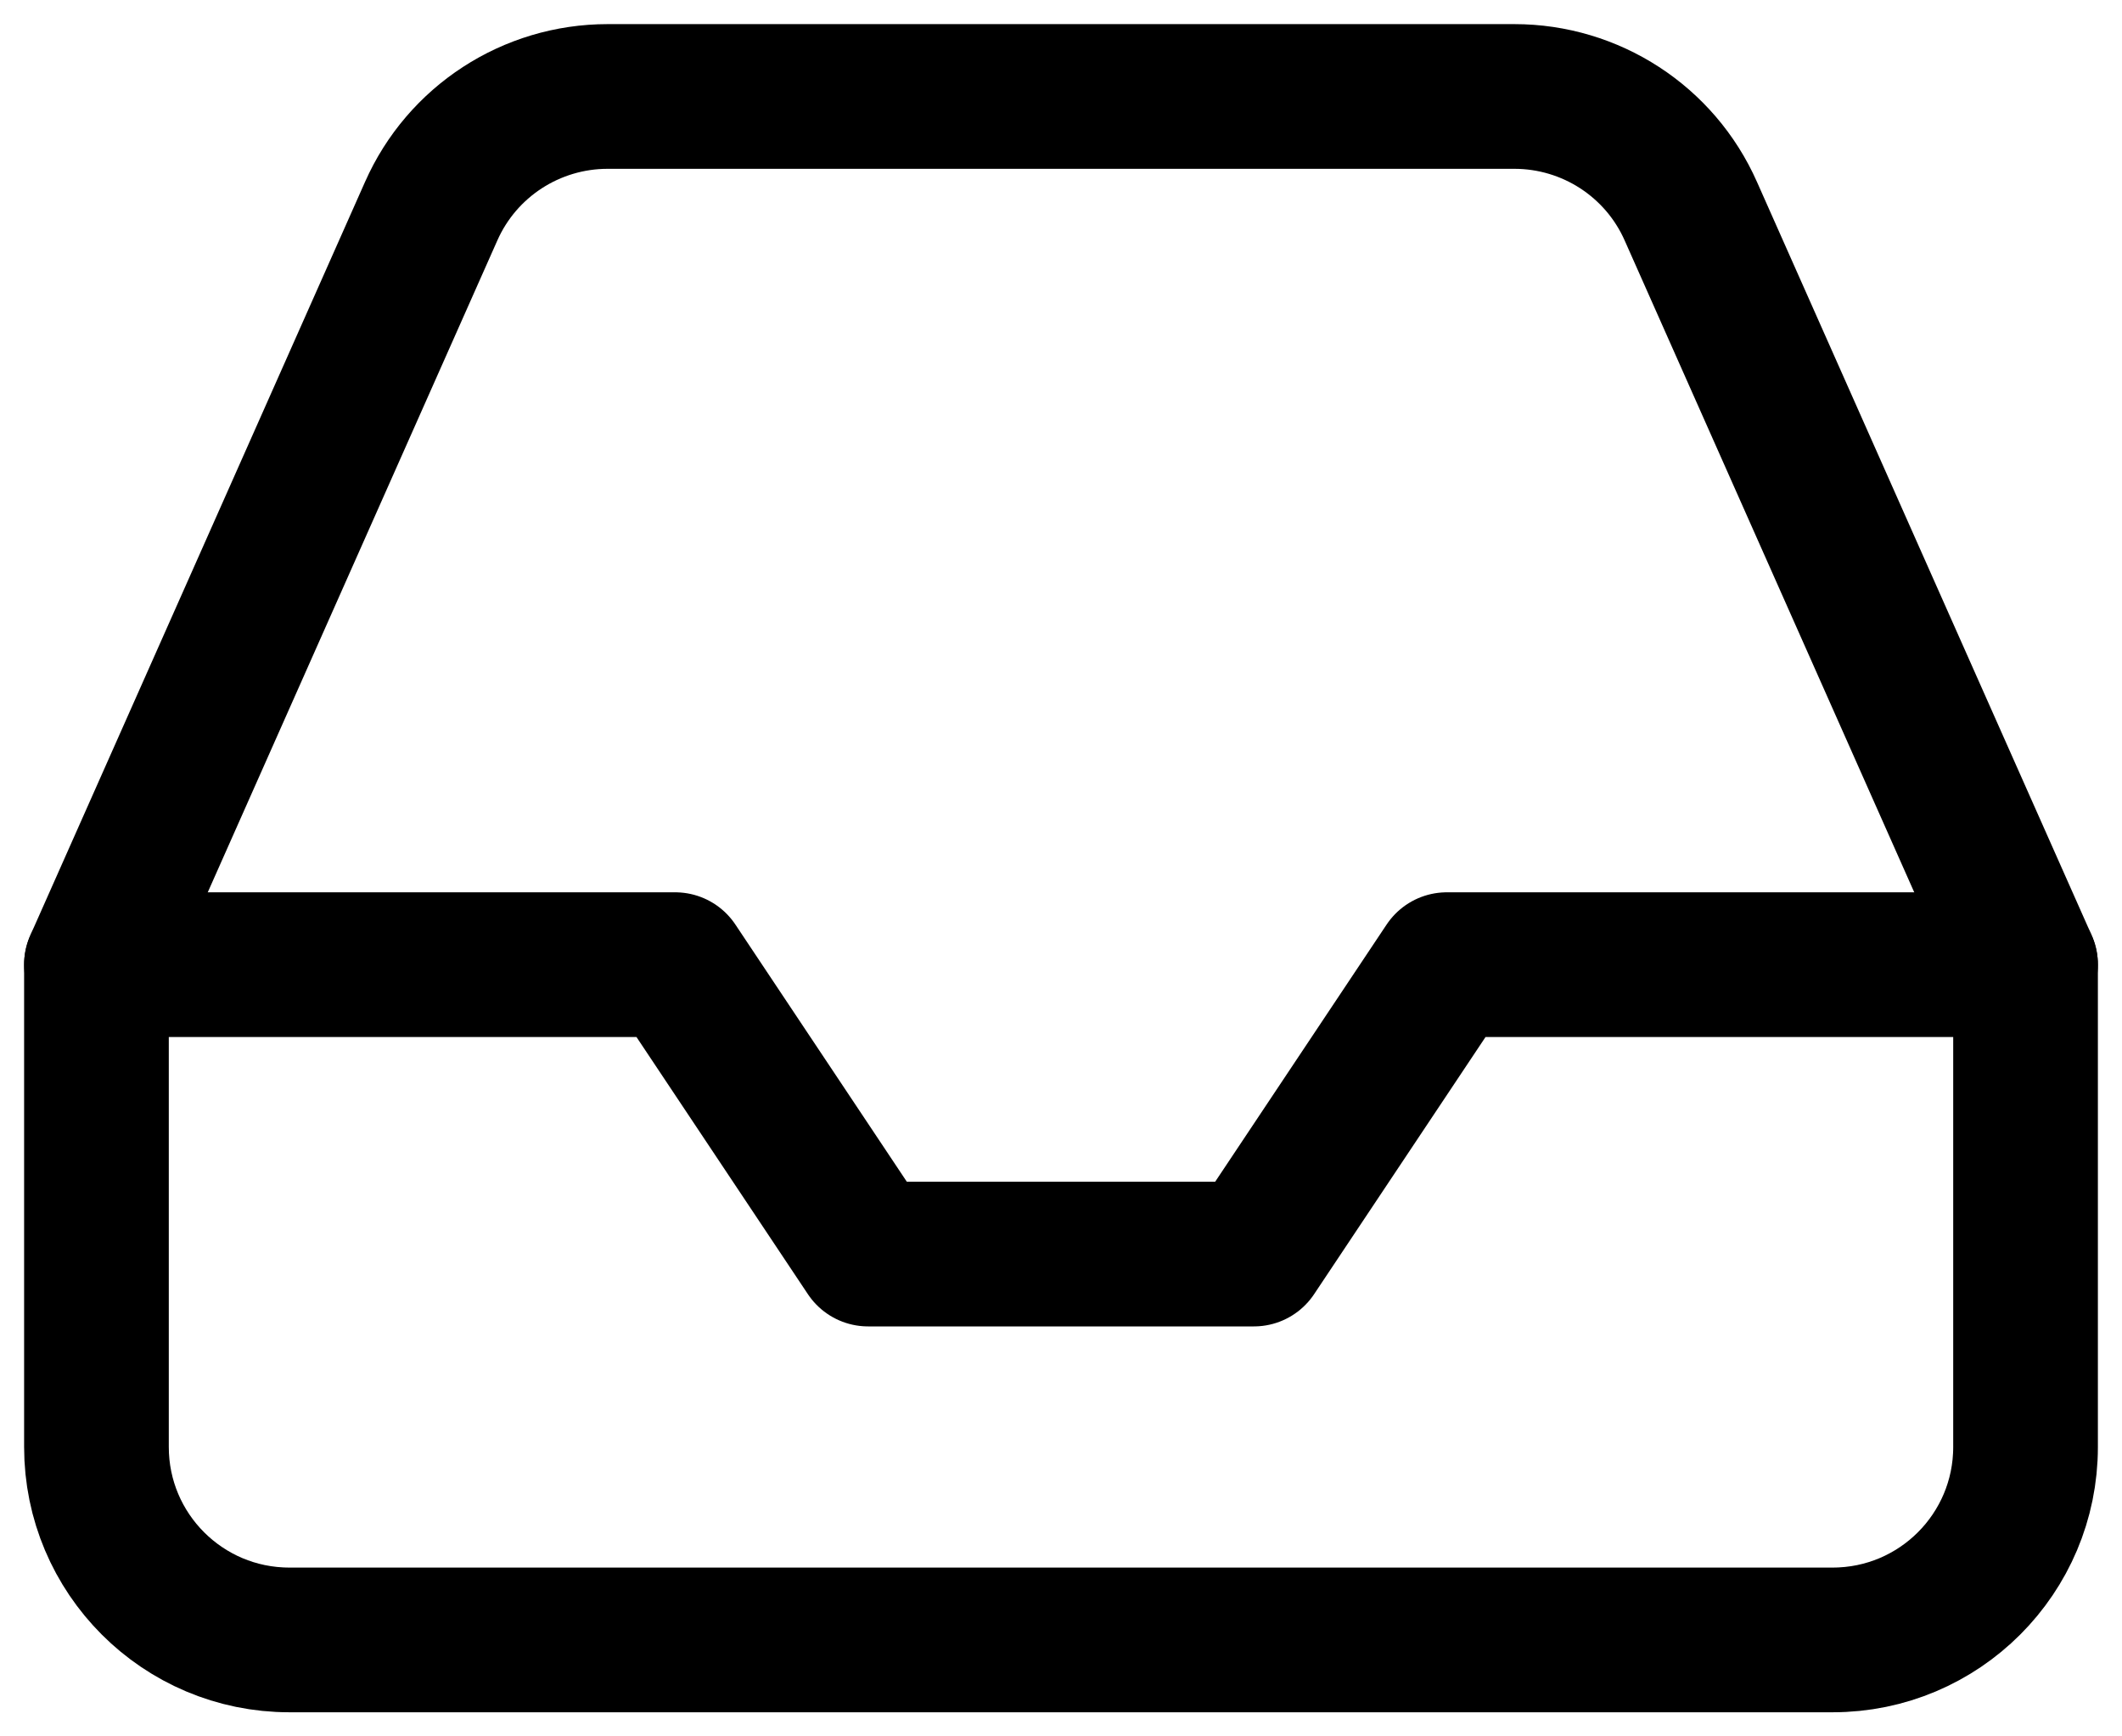 <svg xmlns="http://www.w3.org/2000/svg" width="22" height="18" viewBox="0 0 22 18">
    <g fill="none" fill-rule="evenodd" stroke="#000" stroke-linecap="round" stroke-linejoin="round" stroke-width="1.5">
        <path d="M20 9L14 9 12 12 8 12 6 9 0 9" transform="translate(1 1)"/>
        <path d="M3.47 1.19L0 9v5c0 1.105.895 2 2 2h16c1.105 0 2-.895 2-2V9l-3.47-7.81C16.21.466 15.492 0 14.7 0H5.3c-.792 0-1.51.466-1.83 1.19z" transform="translate(1 1)"/>
    </g>
</svg>
